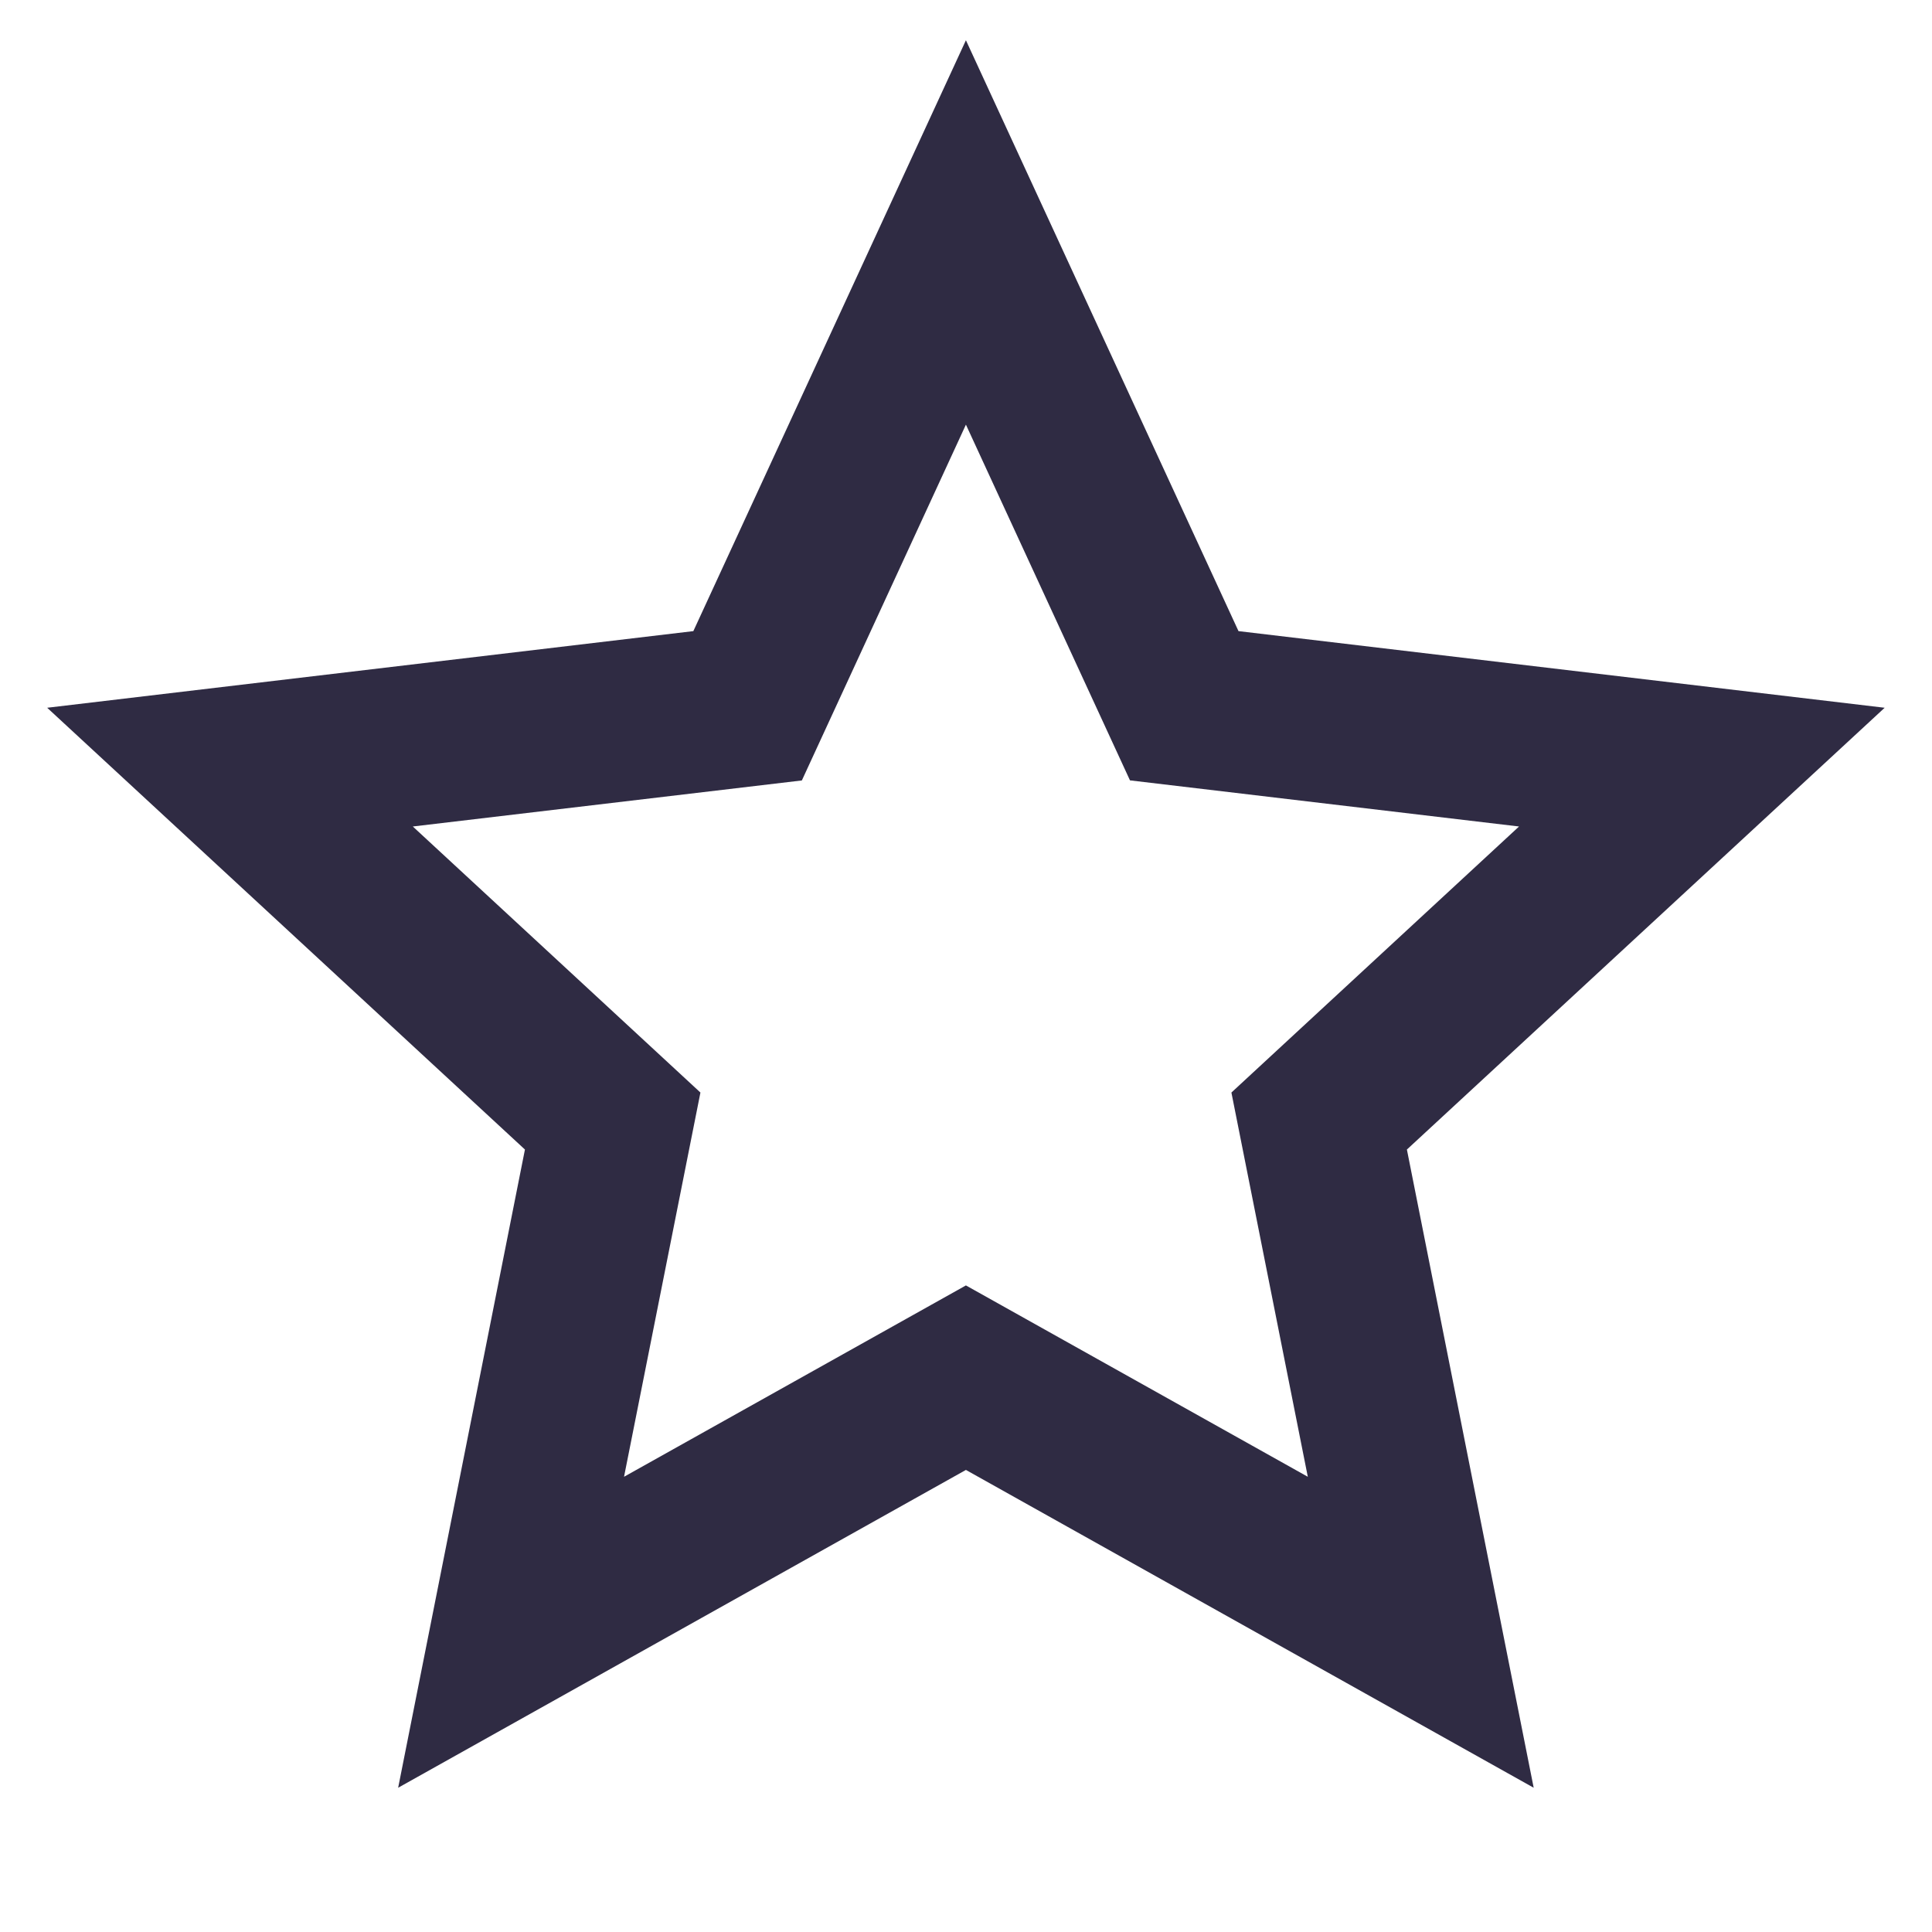 <svg width="48" height="48" viewBox="0 0 48 48" fill="none" xmlns="http://www.w3.org/2000/svg">
<path d="M23.998 36.52L9.892 44.416L13.042 28.56L1.172 17.584L17.226 15.68L23.998 1L30.77 15.68L46.824 17.584L34.954 28.56L38.104 44.416L23.998 36.52ZM23.998 31.936L32.492 36.69L30.594 27.144L37.74 20.534L28.074 19.388L23.998 10.55L19.922 19.39L10.256 20.534L17.402 27.144L15.504 36.69L23.998 31.936Z" fill="#2F2B43"/>
</svg>
